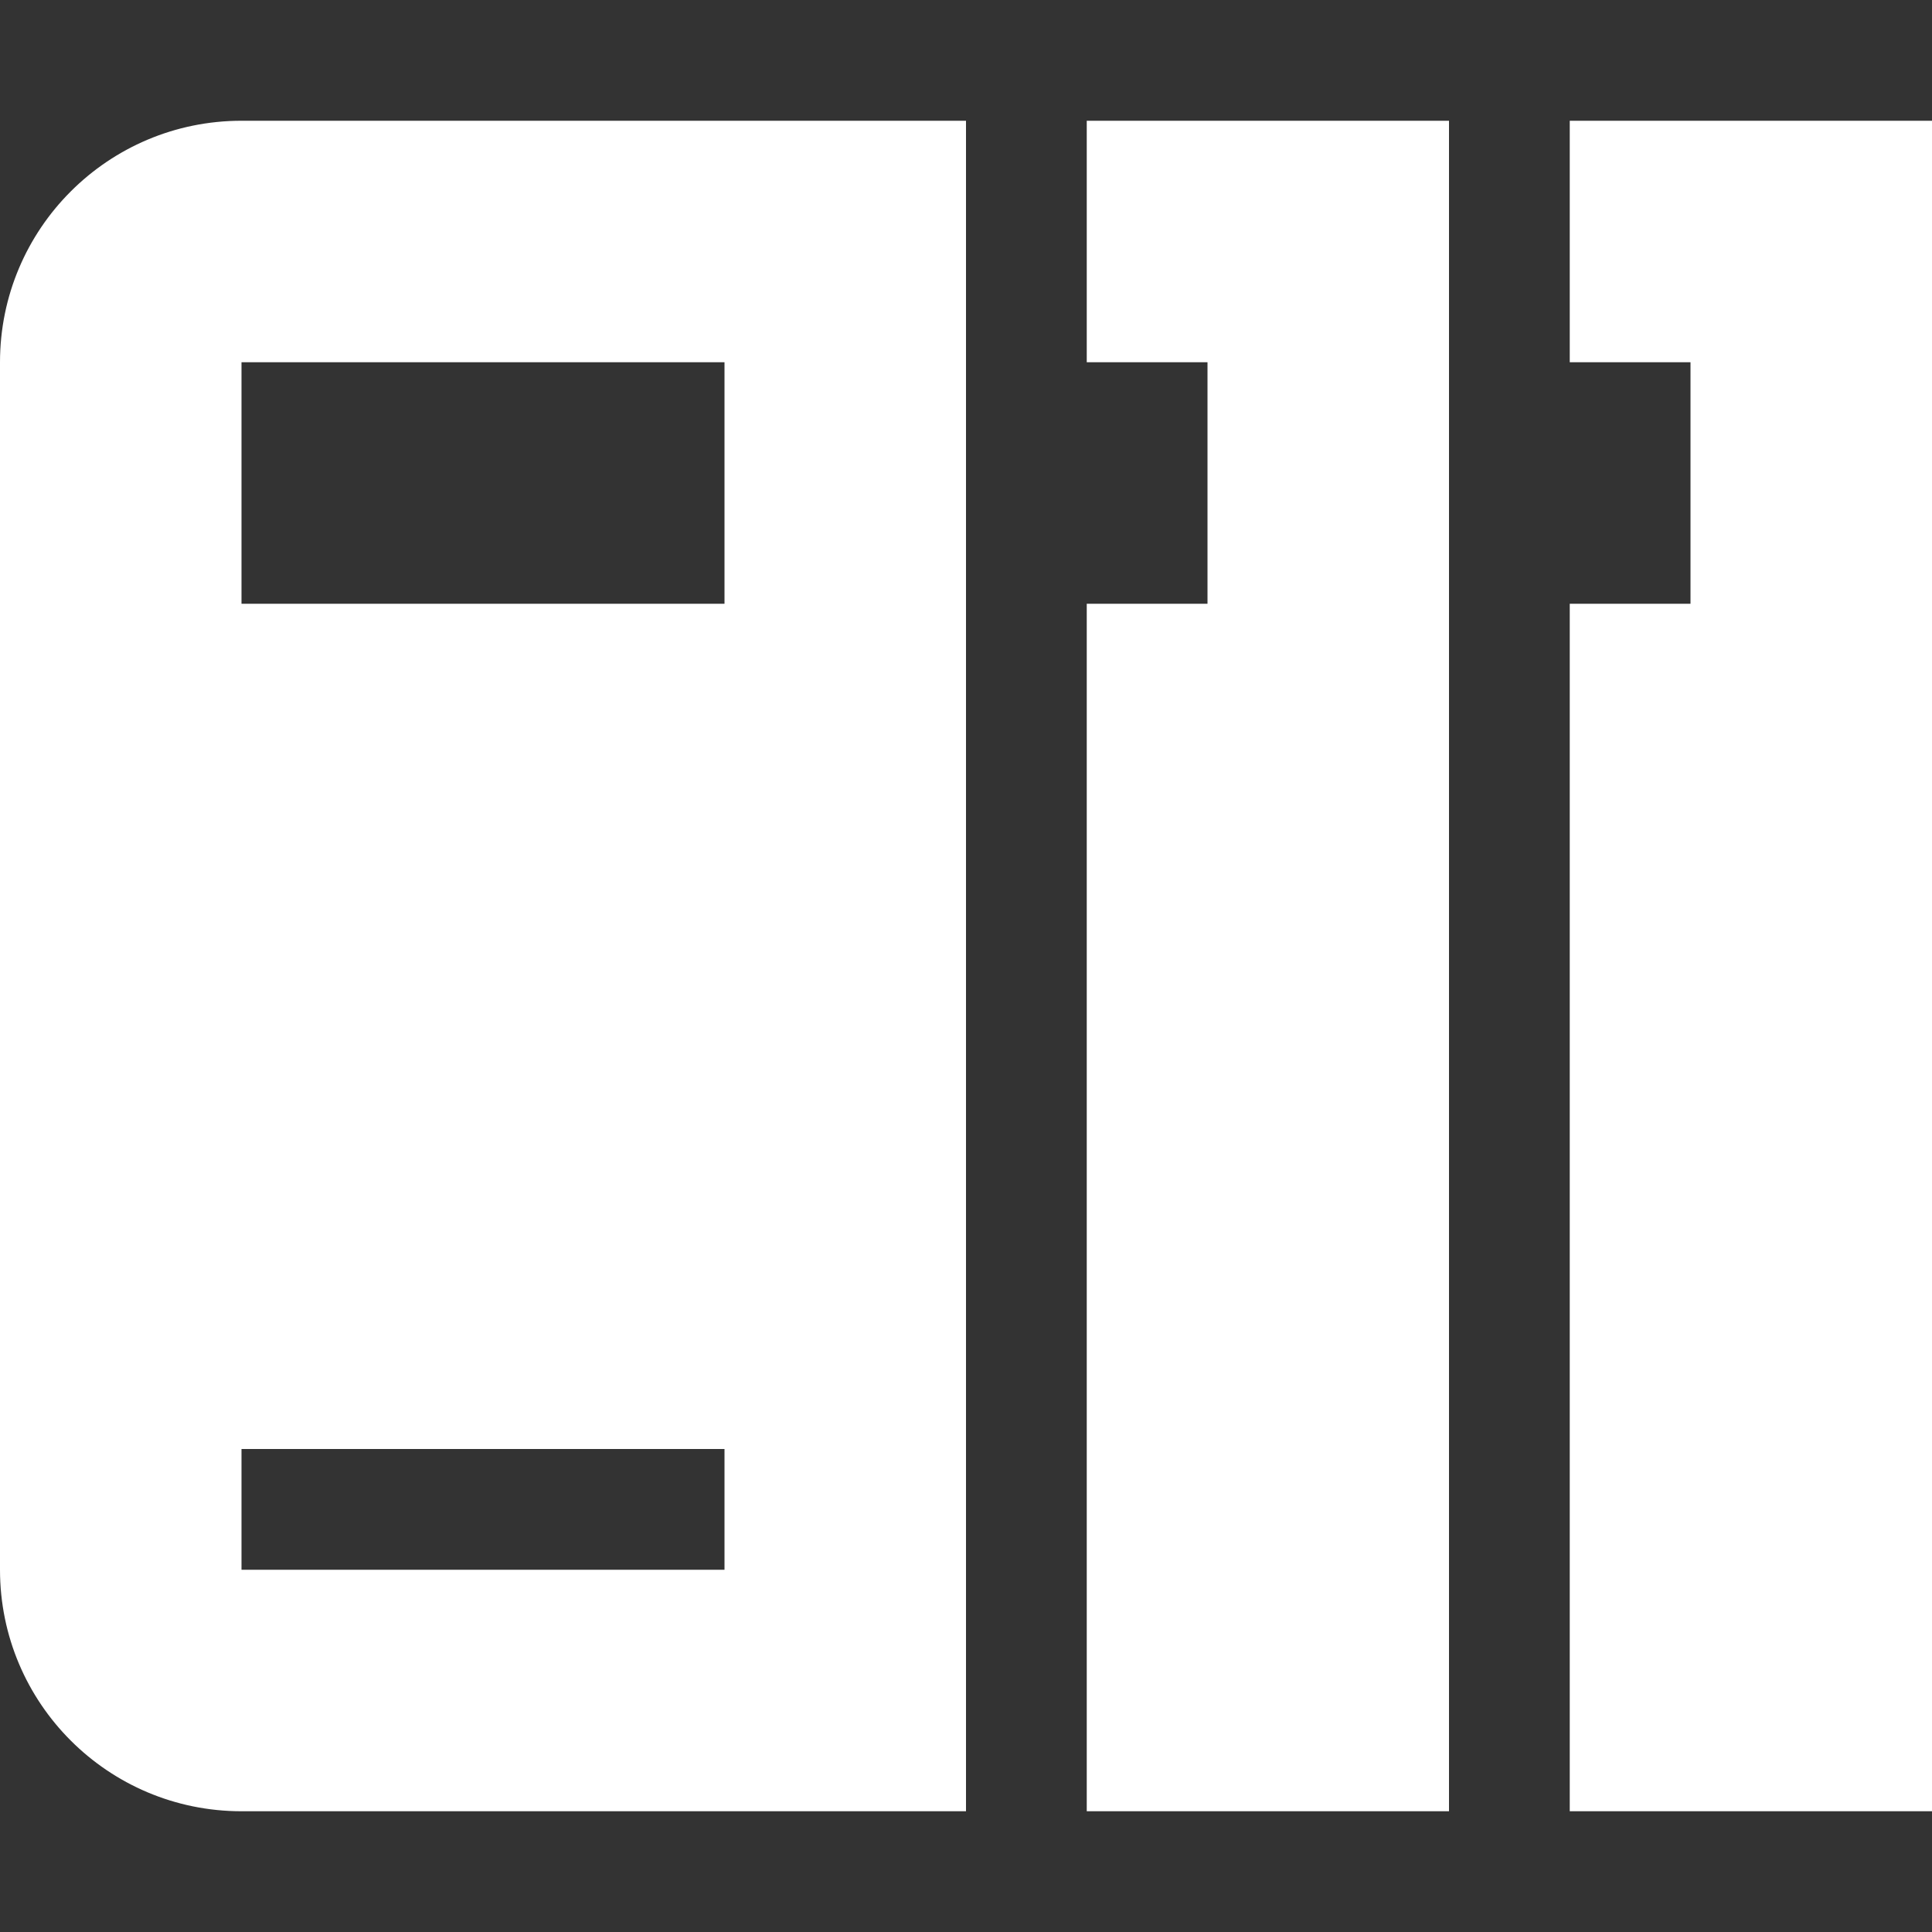 <?xml version="1.0" encoding="UTF-8"?>
<svg xmlns="http://www.w3.org/2000/svg" xmlns:xlink="http://www.w3.org/1999/xlink" width="16" height="16" viewBox="0 0 16 16" version="1.1">
<rect x="0" y="0" width="16" height="16" fill="#333333" stroke="none"/>
<g id="surface1">
<path style=" stroke:none;fill-rule:nonzero;fill:rgb(100%,100%,100%);fill-opacity:1;" d="M 2 1 C 0.895 1 0 1.895 0 3 L 0 13 C 0 14.105 0.895 15 2 15 L 8 15 L 8 1 Z M 9 1 L 9 3 L 10 3 L 10 5 L 9 5 L 9 15 L 12 15 L 12 1 Z M 13 1 L 13 3 L 14 3 L 14 5 L 13 5 L 13 15 L 16 15 L 16 1 Z M 2 3 L 6 3 L 6 5 L 2 5 Z M 2 12 L 6 12 L 6 13 L 2 13 Z M 2 12 "/>
</g>
</svg>
